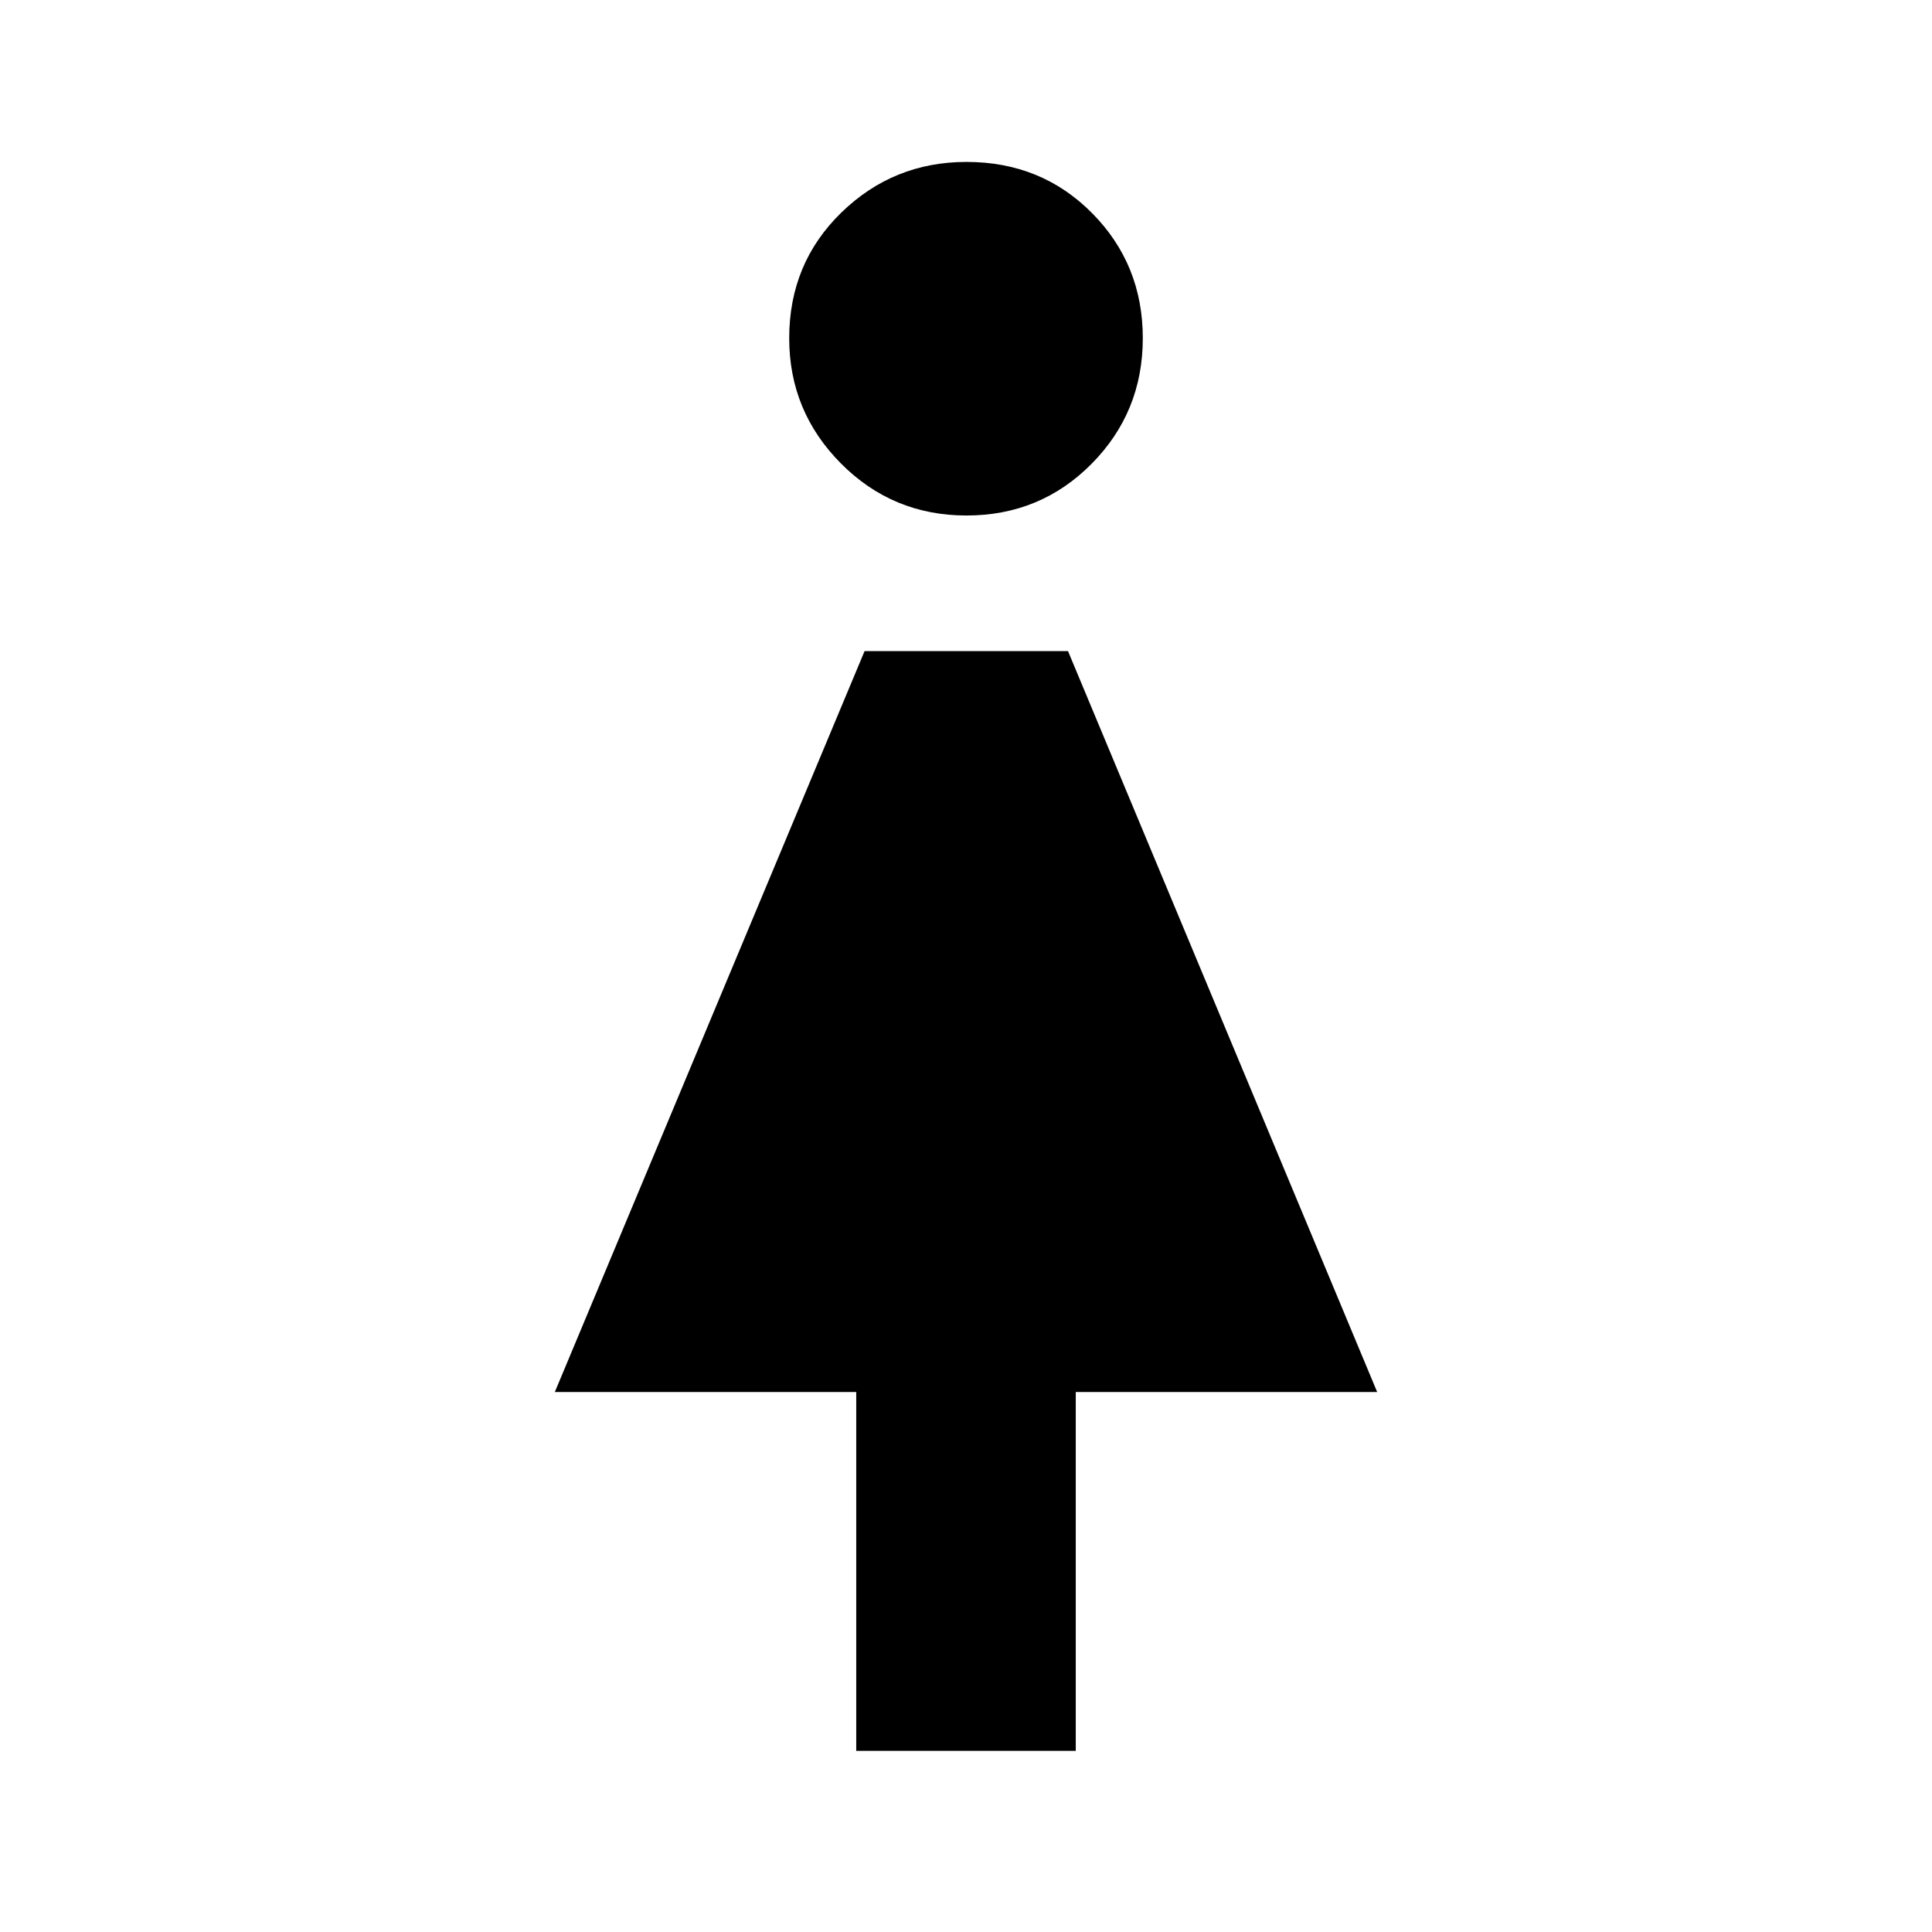 <svg xmlns="http://www.w3.org/2000/svg" height="20" viewBox="0 -960 960 960" width="20"><path d="M425.46-90v-178.31H275.69L429.6-636.46h101.09l153.62 368.15H534.54V-90H425.46Zm54.79-613.85q-36.71 0-62.4-25.87-25.7-25.88-25.7-62.22 0-37.21 25.88-62.41 25.88-25.19 62.22-25.19 37.21 0 62.4 25.44 25.2 25.44 25.2 62.16 0 36.71-25.44 62.4-25.44 25.69-62.16 25.69Z"/></svg>